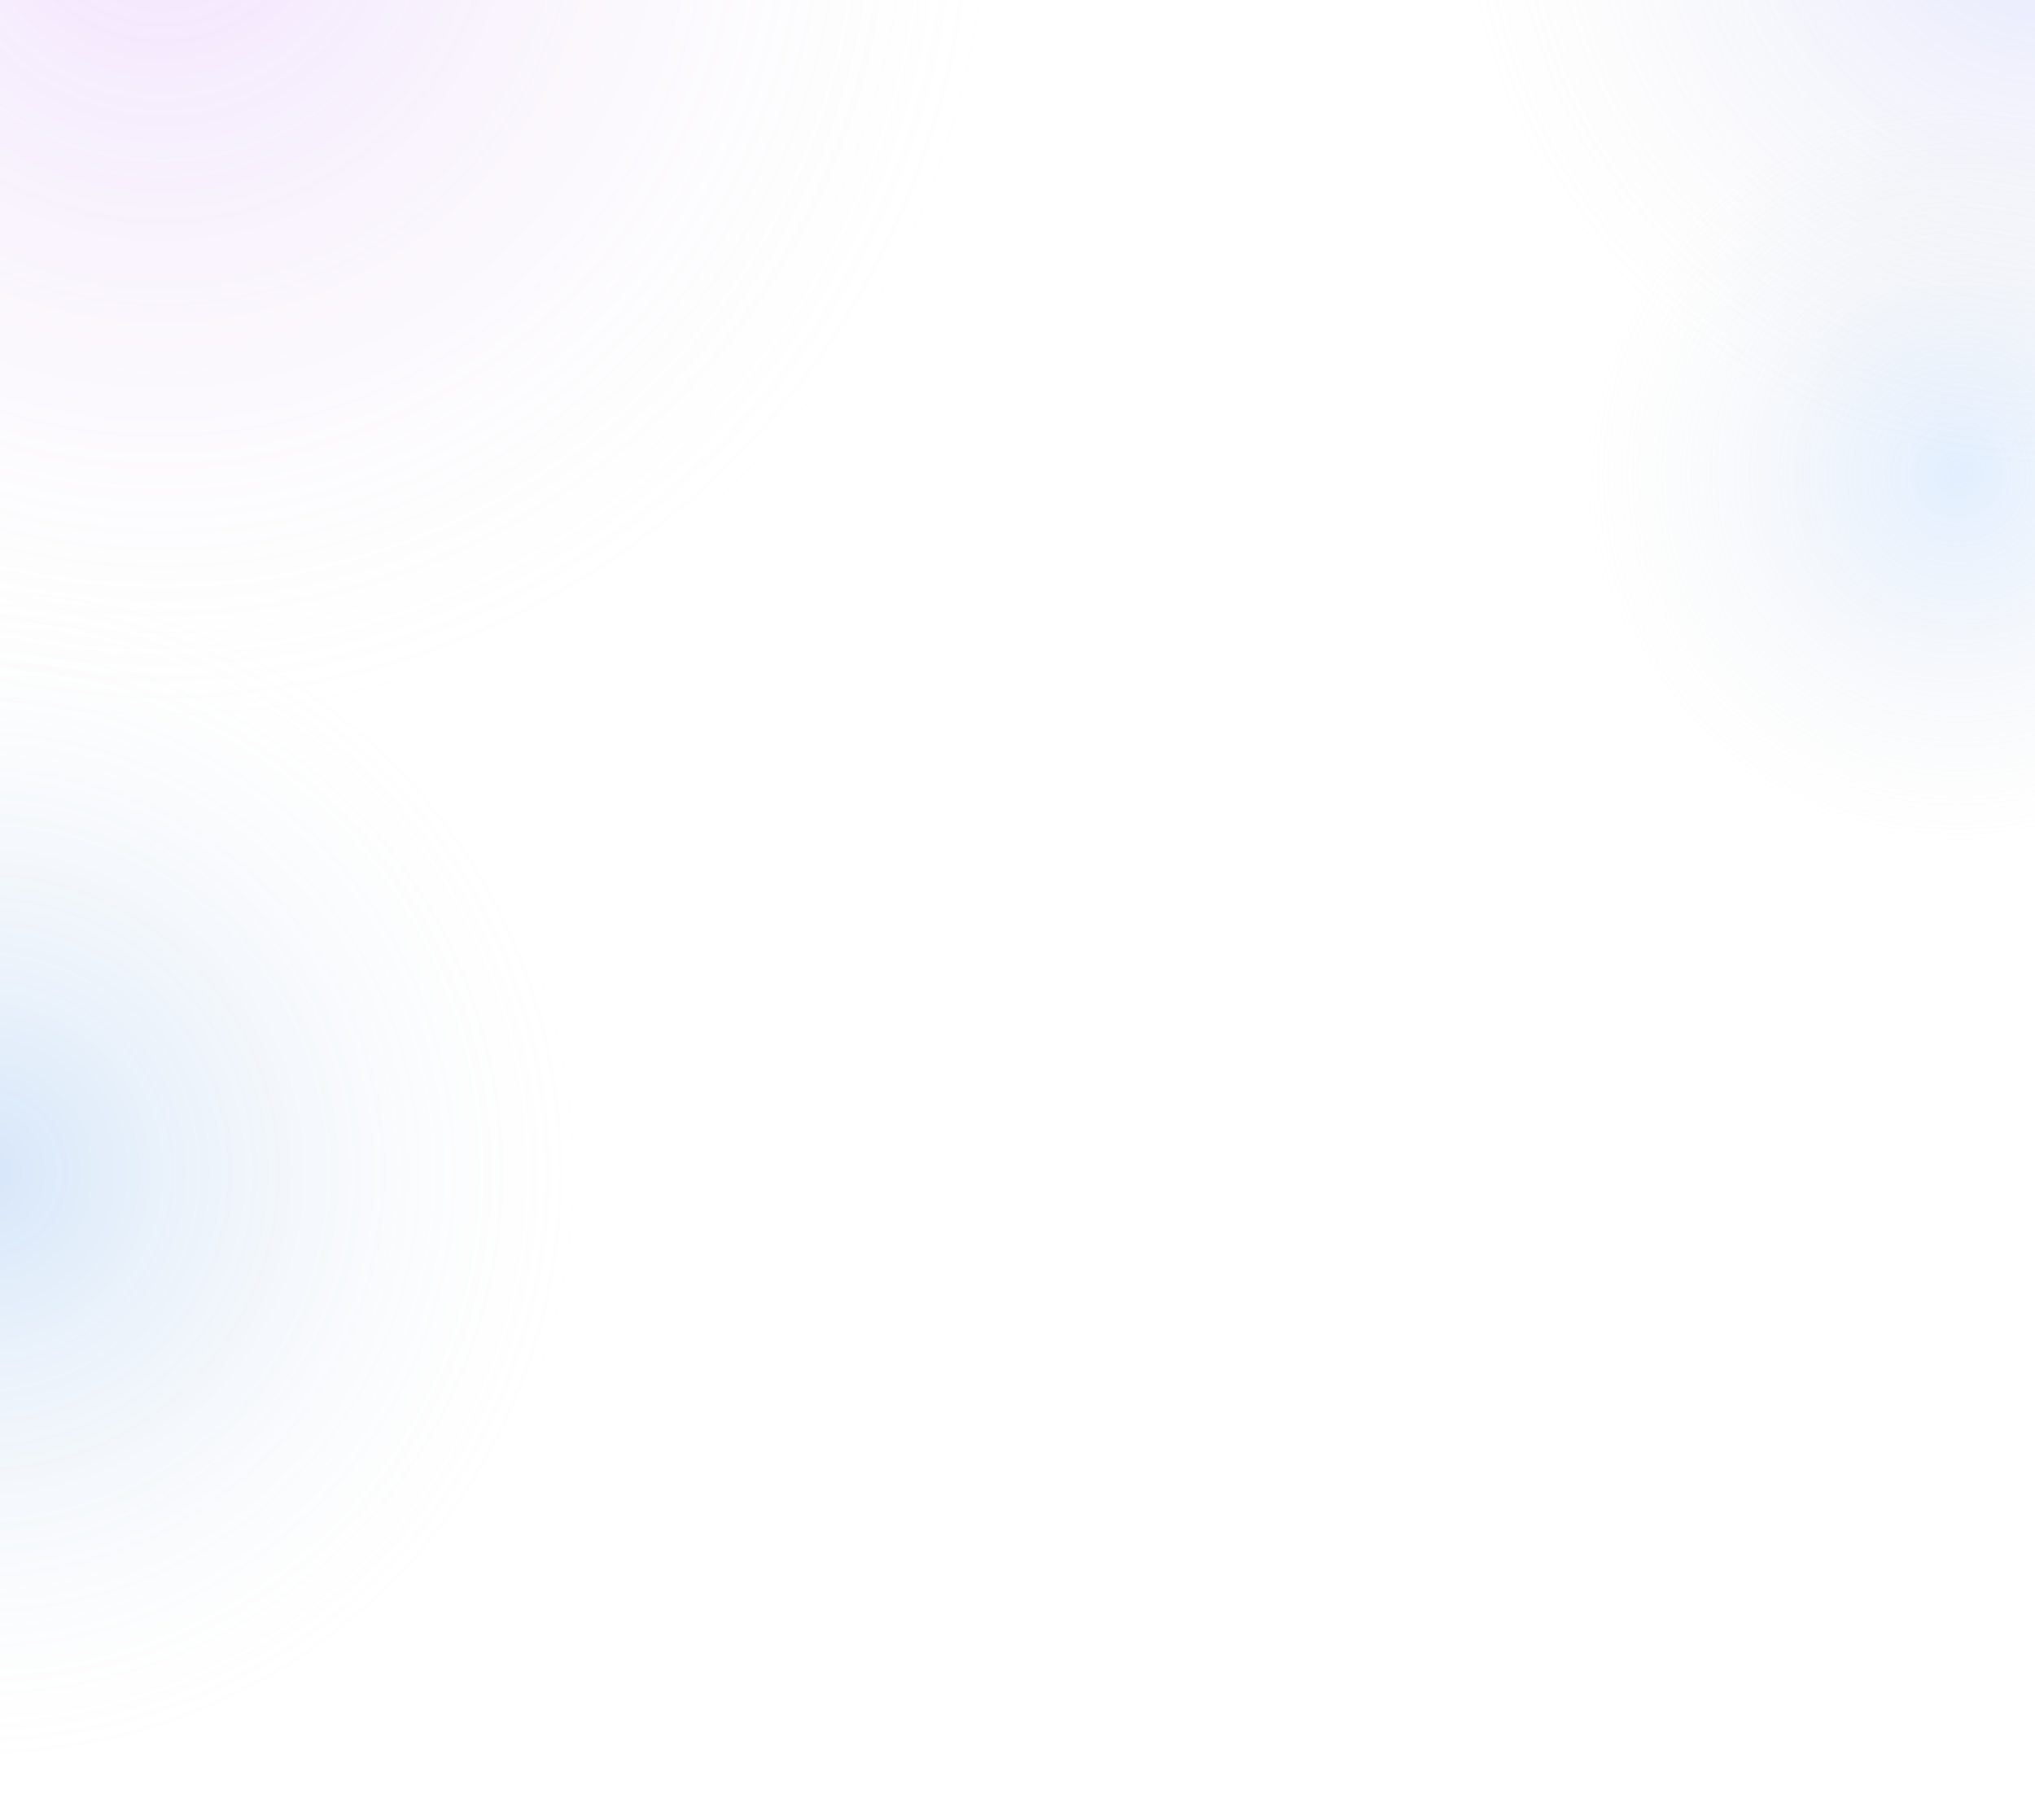 <svg width="1440" height="1288" viewBox="0 0 1440 1288" fill="none" xmlns="http://www.w3.org/2000/svg">
<circle opacity="0.3" cx="1451.5" cy="-88.5" r="423.5" fill="url(#paint0_radial_156_2056)"/>
<circle opacity="0.3" cx="1385.5" cy="335.5" r="263.5" fill="url(#paint1_radial_156_2056)"/>
<ellipse opacity="0.2" cx="114" cy="-78.5" rx="591" ry="590.5" fill="url(#paint2_radial_156_2056)"/>
<circle opacity="0.2" cx="-13.5" cy="829.5" r="423.5" fill="url(#paint3_radial_156_2056)"/>
<defs>
<radialGradient id="paint0_radial_156_2056" cx="0" cy="0" r="1" gradientUnits="userSpaceOnUse" gradientTransform="translate(1451.5 -88.5) rotate(90) scale(423.5)">
<stop stop-color="#A1AAFF"/>
<stop offset="1" stop-color="#D9D9D9" stop-opacity="0"/>
</radialGradient>
<radialGradient id="paint1_radial_156_2056" cx="0" cy="0" r="1" gradientUnits="userSpaceOnUse" gradientTransform="translate(1385.5 335.5) rotate(90) scale(263.5)">
<stop stop-color="#A0C9FF"/>
<stop offset="1" stop-color="#D9D9D9" stop-opacity="0"/>
</radialGradient>
<radialGradient id="paint2_radial_156_2056" cx="0" cy="0" r="1" gradientUnits="userSpaceOnUse" gradientTransform="translate(114 -78.5) rotate(90) scale(590.5 591)">
<stop stop-color="#BF6FFD"/>
<stop offset="1" stop-color="#D9D9D9" stop-opacity="0"/>
</radialGradient>
<radialGradient id="paint3_radial_156_2056" cx="0" cy="0" r="1" gradientUnits="userSpaceOnUse" gradientTransform="translate(-13.5 829.5) rotate(90) scale(423.5)">
<stop stop-color="#2E82E5"/>
<stop offset="1" stop-color="#D9D9D9" stop-opacity="0"/>
</radialGradient>
</defs>
</svg>

